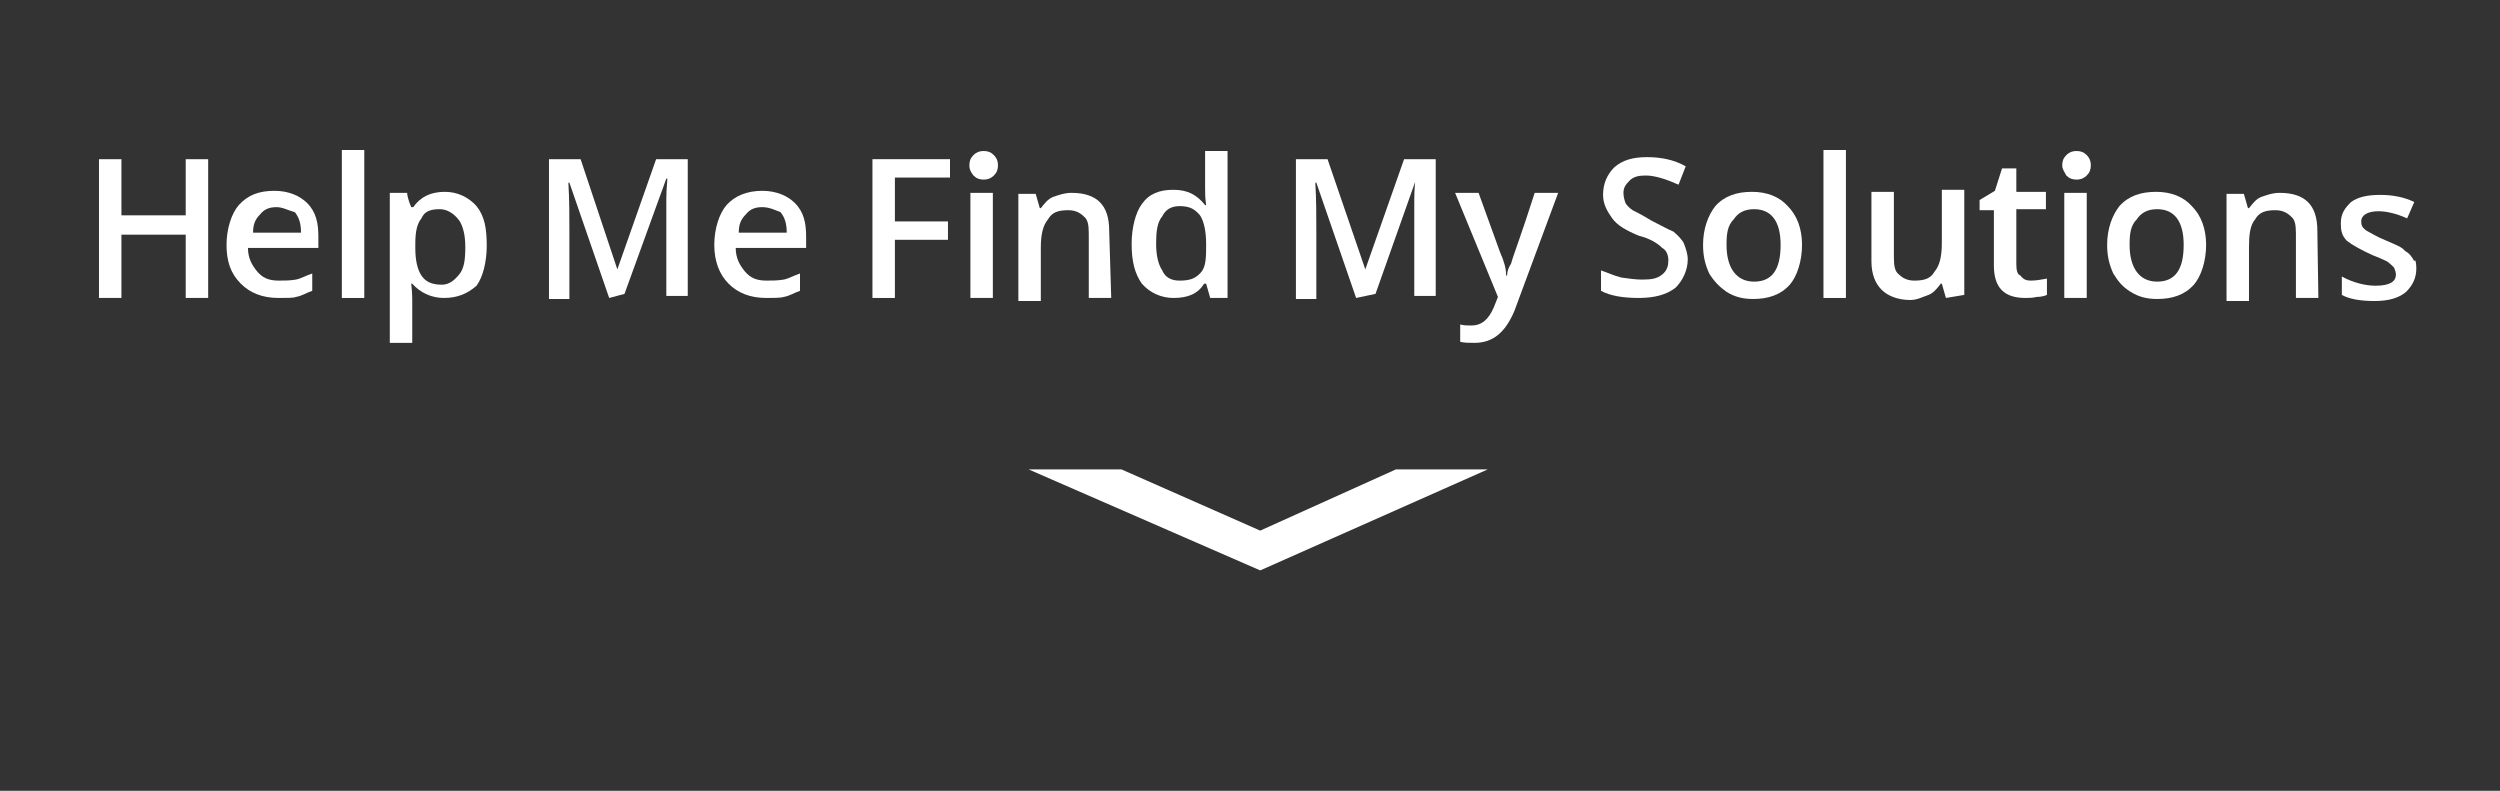 <?xml version="1.0" encoding="utf-8"?>
<!-- Generator: Adobe Illustrator 17.1.0, SVG Export Plug-In . SVG Version: 6.00 Build 0)  -->
<!DOCTYPE svg PUBLIC "-//W3C//DTD SVG 1.1//EN" "http://www.w3.org/Graphics/SVG/1.1/DTD/svg11.dtd">
<svg version="1.1" id="Layer_4" xmlns="http://www.w3.org/2000/svg" xmlns:xlink="http://www.w3.org/1999/xlink" x="0px" y="0px"
	 viewBox="0 9.5 245 77.5" enable-background="new 0 9.5 245 77.5" xml:space="preserve">
<rect x="0" y="9.5" width="245" height="77.5" fill="#333333" stroke="none"/>
<g>
	<path fill="#FFFFFF" d="M20.4,38.7h-2.2v-6.2h-6.3v6.2H9.7V25.1h2.2v5.5h6.3v-5.5h2.2C20.4,25.1,20.4,38.7,20.4,38.7z"/>
	<path fill="#FFFFFF" d="M27.3,38.7c-1.6,0-2.8-0.5-3.7-1.4c-1-1-1.4-2.2-1.4-3.8s0.5-3.1,1.2-3.9c0.9-1,2-1.4,3.5-1.4
		c1.4,0,2.5,0.5,3.2,1.2c0.9,0.9,1.1,2,1.1,3.3v1.1h-6.9c0,1,0.4,1.7,0.9,2.3c0.5,0.6,1.1,0.9,2.1,0.9c0.6,0,1.1,0,1.7-0.1
		c0.5-0.1,1-0.4,1.6-0.6v1.7c-0.6,0.2-1,0.5-1.6,0.6C28.8,38.7,28.1,38.7,27.3,38.7z M27.1,29.8c-0.7,0-1.2,0.2-1.6,0.7
		c-0.5,0.5-0.7,1-0.7,1.8h4.7c0-0.9-0.2-1.5-0.6-2C28.2,30.1,27.7,29.8,27.1,29.8z"/>
	<path fill="#FFFFFF" d="M35.7,38.7h-2.2V24.2h2.2V38.7z"/>
	<path fill="#FFFFFF" d="M43.5,38.7c-1.2,0-2.3-0.5-3.1-1.4h-0.1c0.1,0.9,0.1,1.4,0.1,1.6v4.2h-2.2V28.4h1.7c0,0.2,0.1,0.7,0.4,1.4
		h0.2c0.7-1,1.7-1.5,3.1-1.5c1.2,0,2.3,0.5,3.1,1.4c0.8,1,1,2.2,1,3.9c0,1.6-0.4,3.1-1,3.9C45.8,38.3,44.8,38.7,43.5,38.7z M43.1,30
		c-0.9,0-1.5,0.2-1.8,0.9c-0.4,0.5-0.6,1.2-0.6,2.5v0.4c0,1.2,0.2,2.1,0.6,2.7c0.4,0.6,1,0.9,2,0.9c0.7,0,1.2-0.4,1.7-1
		c0.5-0.6,0.6-1.5,0.6-2.7c0-1.1-0.2-2-0.6-2.6C44.4,30.3,43.7,30,43.1,30z"/>
	<path fill="#FFFFFF" d="M59.7,38.7l-3.9-11.3h-0.1c0.1,1.6,0.1,3.2,0.1,4.8v6.6h-2V25.1h3.1l3.6,10.8l0,0l3.8-10.8h3.1v13.4h-2.1
		v-6.8c0-0.7,0-1.5,0-2.7c0-1,0.1-1.7,0.1-2h-0.1l-4.1,11.3L59.7,38.7L59.7,38.7z"/>
	<path fill="#FFFFFF" d="M75.1,38.7c-1.6,0-2.8-0.5-3.7-1.4S70,35.1,70,33.5s0.5-3.1,1.2-3.9c0.8-0.9,2-1.4,3.5-1.4
		c1.4,0,2.5,0.5,3.2,1.2c0.9,0.9,1.1,2,1.1,3.3v1.1h-6.9c0,1,0.4,1.7,0.9,2.3c0.5,0.6,1.1,0.9,2.1,0.9c0.6,0,1.1,0,1.7-0.1
		c0.5-0.1,1-0.4,1.6-0.6v1.7c-0.6,0.2-1,0.5-1.6,0.6C76.5,38.7,75.8,38.7,75.1,38.7z M74.7,29.8c-0.7,0-1.2,0.2-1.6,0.7
		c-0.5,0.5-0.7,1-0.7,1.8h4.7c0-0.9-0.2-1.5-0.6-2C76,30.1,75.4,29.8,74.7,29.8z"/>
	<path fill="#FFFFFF" d="M87.7,38.7h-2.2V25.1h7.6v1.8h-5.4v4.3h5.2V33h-5.2V38.7z"/>
	<path fill="#FFFFFF" d="M95,25.7c0-0.4,0.1-0.7,0.4-1c0.2-0.2,0.5-0.4,1-0.4c0.4,0,0.7,0.1,1,0.4c0.2,0.2,0.4,0.5,0.4,1
		c0,0.4-0.1,0.7-0.4,1c-0.2,0.2-0.5,0.4-1,0.4c-0.4,0-0.7-0.1-1-0.4C95.1,26.3,95,26.1,95,25.7z M97.3,38.7h-2.2V28.4h2.2V38.7z"/>
	<path fill="#FFFFFF" d="M108.9,38.7h-2.2v-6.3c0-0.9-0.1-1.4-0.5-1.7c-0.4-0.4-0.9-0.6-1.5-0.6c-1,0-1.6,0.2-2,0.9
		c-0.5,0.6-0.7,1.5-0.7,2.8v5.2h-2.2V28.5h1.7l0.4,1.4h0.1c0.4-0.5,0.7-0.9,1.2-1.1c0.6-0.2,1.1-0.4,1.8-0.4c2.5,0,3.7,1.2,3.7,3.7
		L108.9,38.7L108.9,38.7z"/>
	<path fill="#FFFFFF" d="M115,38.7c-1.2,0-2.3-0.5-3.1-1.4c-0.7-1-1-2.2-1-3.9c0-1.6,0.4-3.1,1-3.9c0.7-1,1.7-1.4,3.1-1.4
		c1.4,0,2.3,0.5,3.1,1.5h0.1c-0.1-0.7-0.1-1.2-0.1-1.7v-3.6h2.2v14.4h-1.7l-0.4-1.4H118C117.4,38.3,116.4,38.7,115,38.7z M115.6,37
		c1,0,1.5-0.2,2-0.7c0.5-0.5,0.6-1.2,0.6-2.5v-0.4c0-1.2-0.2-2.2-0.6-2.8c-0.5-0.6-1-0.9-2-0.9c-0.9,0-1.4,0.4-1.7,1
		c-0.5,0.6-0.6,1.5-0.6,2.7c0,1.1,0.2,2,0.6,2.6C114.2,36.7,114.8,37,115.6,37z"/>
	<path fill="#FFFFFF" d="M132.9,38.7L129,27.4h-0.1c0.1,1.6,0.1,3.2,0.1,4.8v6.6h-2V25.1h3.1l3.7,10.8l0,0l3.8-10.8h3.1v13.4h-2.1
		v-6.8c0-0.7,0-1.5,0-2.7c0-1,0.1-1.7,0.1-2h0.1l-4,11.3L132.9,38.7L132.9,38.7z"/>
	<path fill="#FFFFFF" d="M142.6,28.4h2.3l2.1,5.8c0.4,0.9,0.6,1.6,0.6,2.3h0.1c0-0.4,0.1-0.7,0.4-1.2c0.1-0.5,1-2.8,2.3-6.9h2.3
		l-4.3,11.6c-0.9,2.1-2.1,3.1-3.9,3.1c-0.5,0-1,0-1.4-0.1v-1.7c0.4,0.1,0.7,0.1,1.1,0.1c1,0,1.7-0.6,2.2-1.8l0.4-1L142.6,28.4z"/>
	<path fill="#FFFFFF" d="M165.4,34.9c0,1.1-0.5,2.1-1.2,2.8c-0.9,0.7-2.1,1-3.6,1s-2.8-0.2-3.7-0.7V36c0.6,0.2,1.2,0.5,2,0.7
		c0.7,0.1,1.4,0.2,2,0.2c1,0,1.5-0.1,2-0.5c0.5-0.4,0.6-0.9,0.6-1.4c0-0.5-0.2-1-0.6-1.2c-0.4-0.4-1.1-0.9-2.3-1.2
		c-1.2-0.5-2.1-1-2.6-1.7c-0.5-0.7-0.9-1.4-0.9-2.3c0-1.1,0.4-2,1.1-2.7c0.8-0.7,1.8-1,3.2-1c1.2,0,2.6,0.2,3.8,0.9l-0.7,1.8
		c-1.1-0.5-2.3-0.9-3.2-0.9c-0.7,0-1.2,0.1-1.6,0.5c-0.4,0.4-0.6,0.7-0.6,1.2c0,0.4,0.1,0.7,0.2,1c0.1,0.2,0.4,0.5,0.7,0.7
		c0.4,0.2,1,0.5,1.8,1c1,0.5,1.7,0.9,2.2,1.1c0.5,0.4,0.9,0.9,1,1.1C165.2,33.8,165.4,34.4,165.4,34.9z"/>
	<path fill="#FFFFFF" d="M176.6,33.5c0,1.6-0.5,3.1-1.2,3.9c-0.9,1-2.1,1.4-3.6,1.4c-1,0-1.8-0.2-2.6-0.7c-0.7-0.5-1.2-1-1.7-1.8
		c-0.4-0.9-0.6-1.7-0.6-2.8c0-1.6,0.5-2.9,1.2-3.8c0.9-1,2.1-1.4,3.6-1.4s2.7,0.5,3.5,1.4C176.1,30.6,176.6,31.9,176.6,33.5z
		 M169.2,33.5c0,2.3,1,3.6,2.7,3.6s2.6-1.1,2.6-3.6c0-2.3-0.9-3.5-2.6-3.5c-1,0-1.6,0.4-2,1C169.3,31.6,169.2,32.4,169.2,33.5z"/>
	<path fill="#FFFFFF" d="M180.9,38.7h-2.2V24.2h2.2V38.7z"/>
	<path fill="#FFFFFF" d="M190.7,38.7l-0.4-1.4h-0.1c-0.4,0.5-0.7,0.9-1.2,1.1c-0.6,0.2-1.1,0.5-1.8,0.5c-1.2,0-2.2-0.4-2.8-1
		c-0.6-0.6-1-1.5-1-2.8v-6.8h2.2v6.4c0,0.9,0.1,1.4,0.5,1.7c0.4,0.4,0.9,0.6,1.5,0.6c1,0,1.6-0.2,2-0.9c0.5-0.6,0.7-1.5,0.7-2.8
		v-5.2h2.2v10.3L190.7,38.7L190.7,38.7z"/>
	<path fill="#FFFFFF" d="M199,37c0.6,0,1-0.1,1.6-0.2v1.6c-0.2,0.1-0.6,0.2-1,0.2c-0.4,0.1-0.9,0.1-1.1,0.1c-2.1,0-3.1-1-3.1-3.2
		v-5.4H194v-1l1.5-0.9l0.7-2.2h1.4v2.3h2.9V30h-2.9v5.4c0,0.6,0.1,1,0.4,1.1C198.3,36.9,198.6,37,199,37z"/>
	<path fill="#FFFFFF" d="M202.1,25.7c0-0.4,0.1-0.7,0.4-1c0.2-0.2,0.5-0.4,1-0.4c0.4,0,0.7,0.1,1,0.4c0.2,0.2,0.4,0.5,0.4,1
		c0,0.4-0.1,0.7-0.4,1c-0.2,0.2-0.5,0.4-1,0.4c-0.4,0-0.7-0.1-1-0.4C202.3,26.3,202.1,26.1,202.1,25.7z M204.5,38.7h-2.2V28.4h2.2
		V38.7z"/>
	<path fill="#FFFFFF" d="M216.2,33.5c0,1.6-0.5,3.1-1.2,3.9c-0.9,1-2.1,1.4-3.6,1.4c-1,0-1.8-0.2-2.6-0.7s-1.2-1-1.7-1.8
		c-0.4-0.9-0.6-1.7-0.6-2.8c0-1.6,0.5-2.9,1.2-3.8c0.9-1,2.1-1.4,3.6-1.4s2.7,0.5,3.5,1.4C215.7,30.6,216.2,31.9,216.2,33.5z
		 M208.7,33.5c0,2.3,1,3.6,2.7,3.6c1.7,0,2.6-1.1,2.6-3.6c0-2.3-0.9-3.5-2.6-3.5c-1,0-1.6,0.4-2,1C208.8,31.6,208.7,32.4,208.7,33.5
		z"/>
	<path fill="#FFFFFF" d="M227.2,38.7H225v-6.3c0-0.9-0.1-1.4-0.5-1.7c-0.4-0.4-0.9-0.6-1.5-0.6c-1,0-1.6,0.2-2,0.9
		c-0.5,0.6-0.6,1.5-0.6,2.8v5.2h-2.2V28.5h1.7l0.4,1.4h0.1c0.4-0.5,0.7-0.9,1.2-1.1c0.6-0.2,1.1-0.4,1.8-0.4c2.5,0,3.7,1.2,3.7,3.7
		L227.2,38.7L227.2,38.7z"/>
	<path fill="#FFFFFF" d="M236.8,35.8c0,1-0.4,1.7-1,2.3c-0.7,0.6-1.7,0.9-3.1,0.9s-2.5-0.2-3.2-0.6v-1.8c1.1,0.6,2.3,0.9,3.3,0.9
		c1.4,0,2-0.4,2-1.1c0-0.2-0.1-0.5-0.2-0.7c-0.1-0.1-0.4-0.4-0.7-0.6c-0.4-0.2-0.9-0.4-1.4-0.6c-1.1-0.5-2-1-2.5-1.4
		c-0.5-0.5-0.6-1-0.6-1.7c0-1,0.4-1.5,1-2.1c0.7-0.5,1.6-0.7,2.9-0.7c1.1,0,2.3,0.2,3.3,0.7l-0.7,1.6c-1.1-0.5-2.1-0.7-2.8-0.7
		c-1.1,0-1.7,0.4-1.7,1c0,0.4,0.1,0.6,0.5,0.9c0.4,0.2,1,0.6,2,1c0.9,0.4,1.5,0.6,1.8,1c0.4,0.2,0.7,0.6,0.9,1
		C236.7,34.8,236.8,35.3,236.8,35.8z"/>
</g>
<polygon fill="#FFFFFF" points="123.5,61.5 109.9,55.5 100.8,55.5 123.5,65.4 145.8,55.5 136.8,55.5 "/>
</svg>
